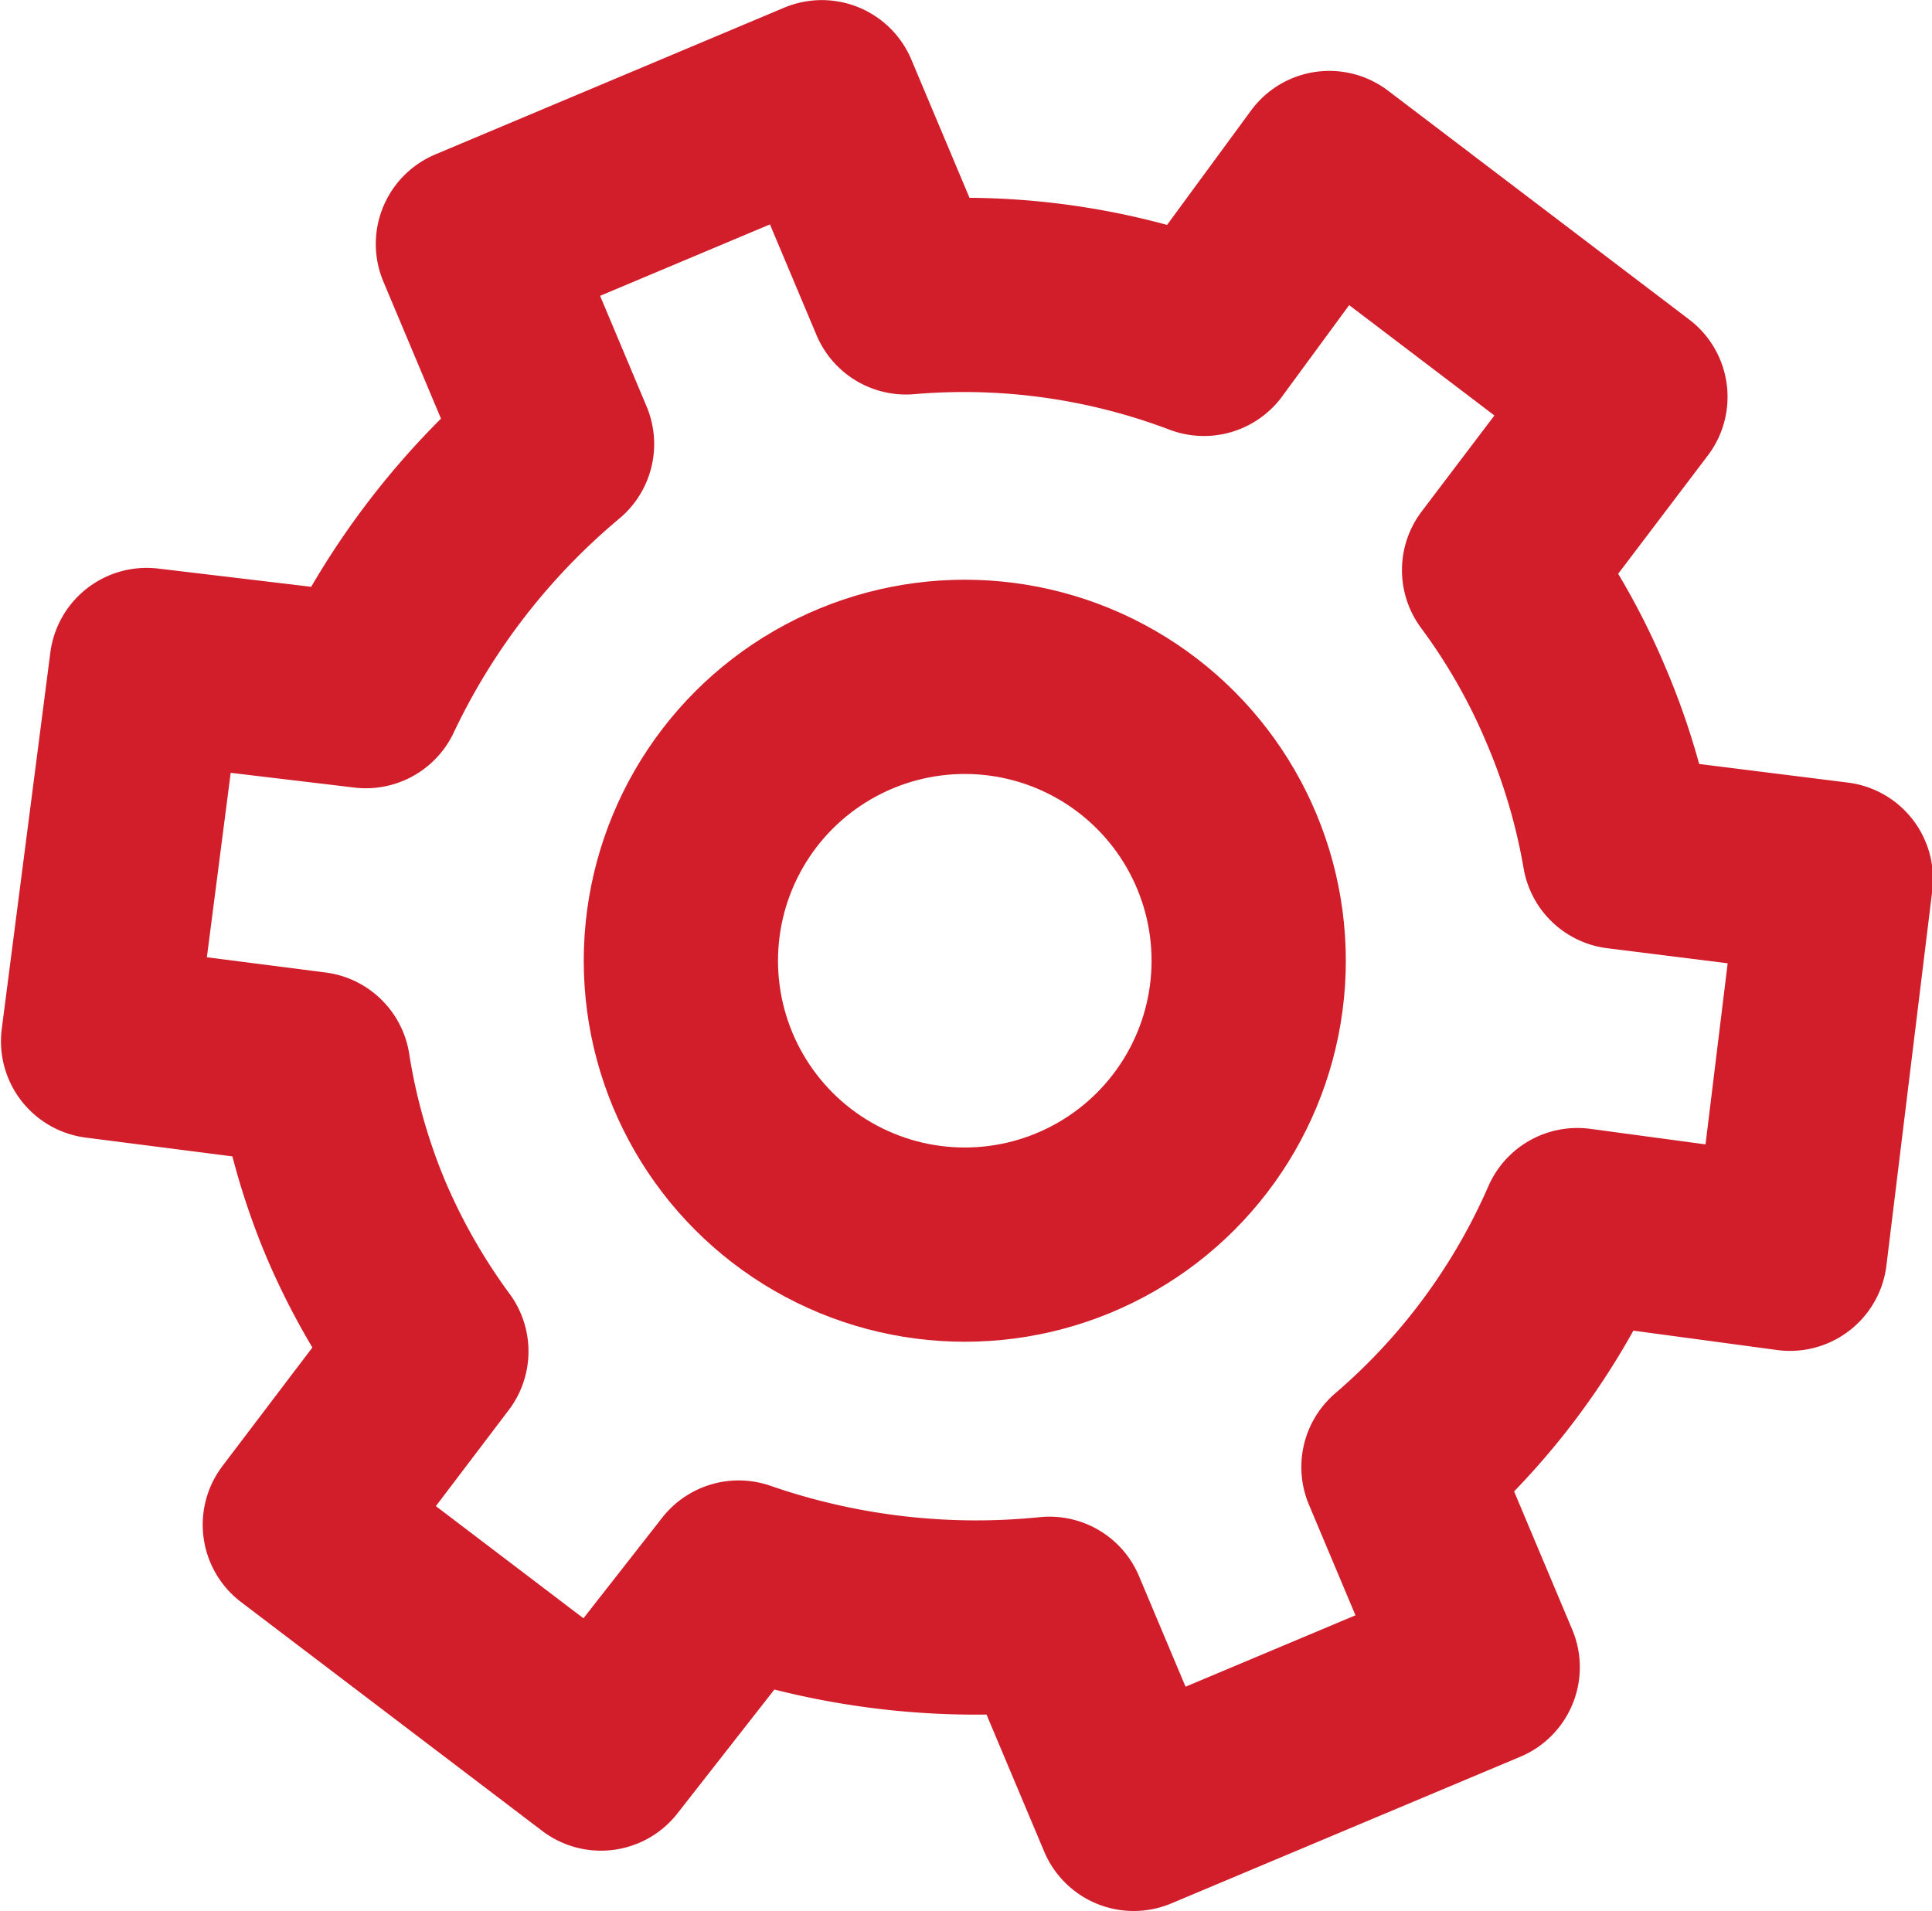 <svg xmlns="http://www.w3.org/2000/svg" width="19.891" height="19.676" viewBox="0 0 19.891 19.676">
  <g id="Group_1686" data-name="Group 1686" transform="translate(-7196.545 4549.963)">
    <path id="Path_1846" data-name="Path 1846" d="M7212.766-4542.714a6.656,6.656,0,0,0-.787-1.379l1.352-1.784-3.1-2.356-1.291,1.759a6.971,6.971,0,0,0-3.067-.427l-.867-2.061-3.592,1.511.866,2.06a7.5,7.5,0,0,0-1.968,2.544l-2.257-.269-.5,3.874,2.215.284a6.694,6.694,0,0,0,.431,1.529,6.778,6.778,0,0,0,.785,1.38l-1.354,1.785,3.1,2.356,1.418-1.812a7.47,7.47,0,0,0,3.2.373l.867,2.06,3.593-1.51-.867-2.061a6.933,6.933,0,0,0,1.842-2.491l2.189.295.472-3.859-2.229-.279A6.779,6.779,0,0,0,7212.766-4542.714Z" fill="none" stroke="#d11e2a" stroke-linecap="round" stroke-linejoin="round" stroke-width="2"/>
    <circle id="Ellipse_1201" data-name="Ellipse 1201" cx="2.923" cy="2.923" r="2.923" transform="translate(7203.555 -4542.994)" fill="none" stroke="#d11e2a" stroke-linecap="round" stroke-linejoin="round" stroke-width="2"/>
  </g>
</svg>
